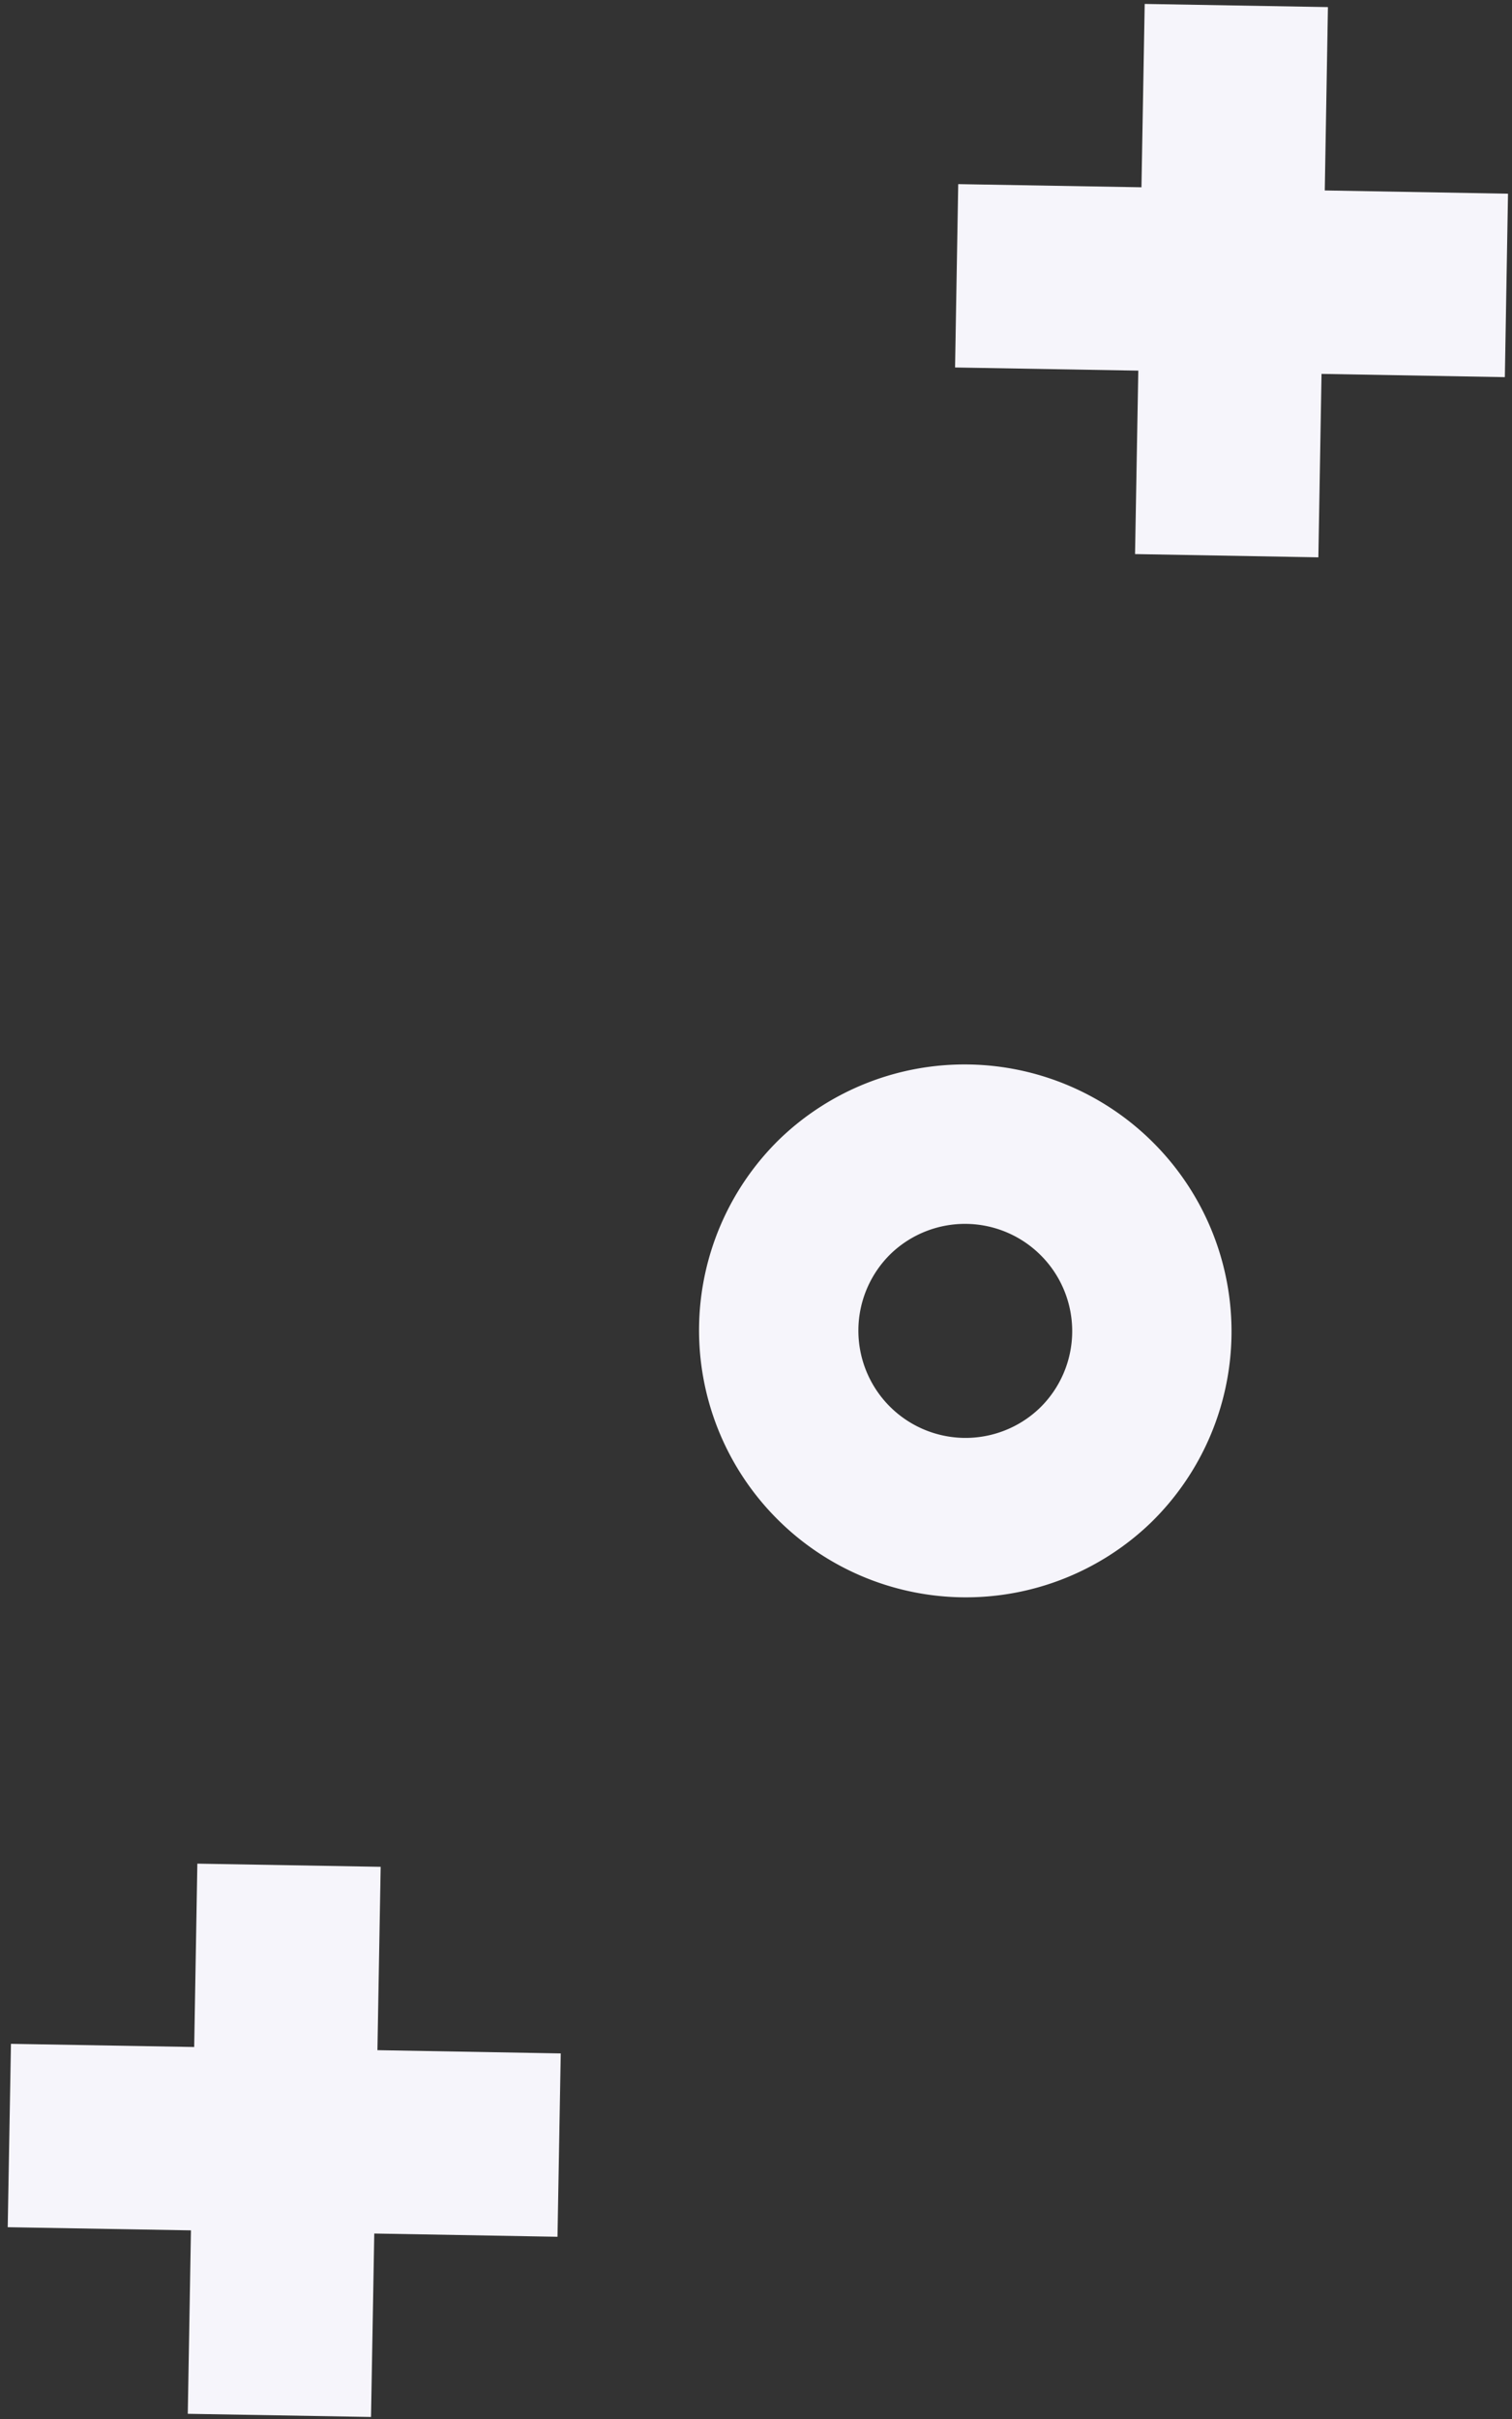 <svg width="177" height="283" fill="none" xmlns="http://www.w3.org/2000/svg"><rect width="100%" height="100%" fill="#333333" stroke="none"/><path d="M134.693 178.16a31.212 31.212 0 0 1-44.09-.84 31.23 31.23 0 0 1 .7-44.1 31.221 31.221 0 0 1 44.09.85 31.21 31.21 0 0 1-.7 44.09Zm-30.41-31.49a12.55 12.55 0 0 0 8.505 21.542c3.32.063 6.53-1.192 8.925-3.492a12.541 12.541 0 0 0 .28-17.71 12.54 12.54 0 0 0-17.71-.34ZM.903 260.55l21.45.37-.37 21.46 21.45.37.38-21.46 21.45.38.38-21.45-21.46-.38.38-21.45-21.46-.37-.37 21.45-21.45-.37-.38 21.45ZM111.803 42.99l21.45.37-.38 21.46 21.46.38.37-21.46 21.46.38.37-21.46-21.45-.38.37-21.45-21.45-.37-.38 21.45-21.45-.37-.37 21.45Z" fill="#F6F5FB"/></svg>
